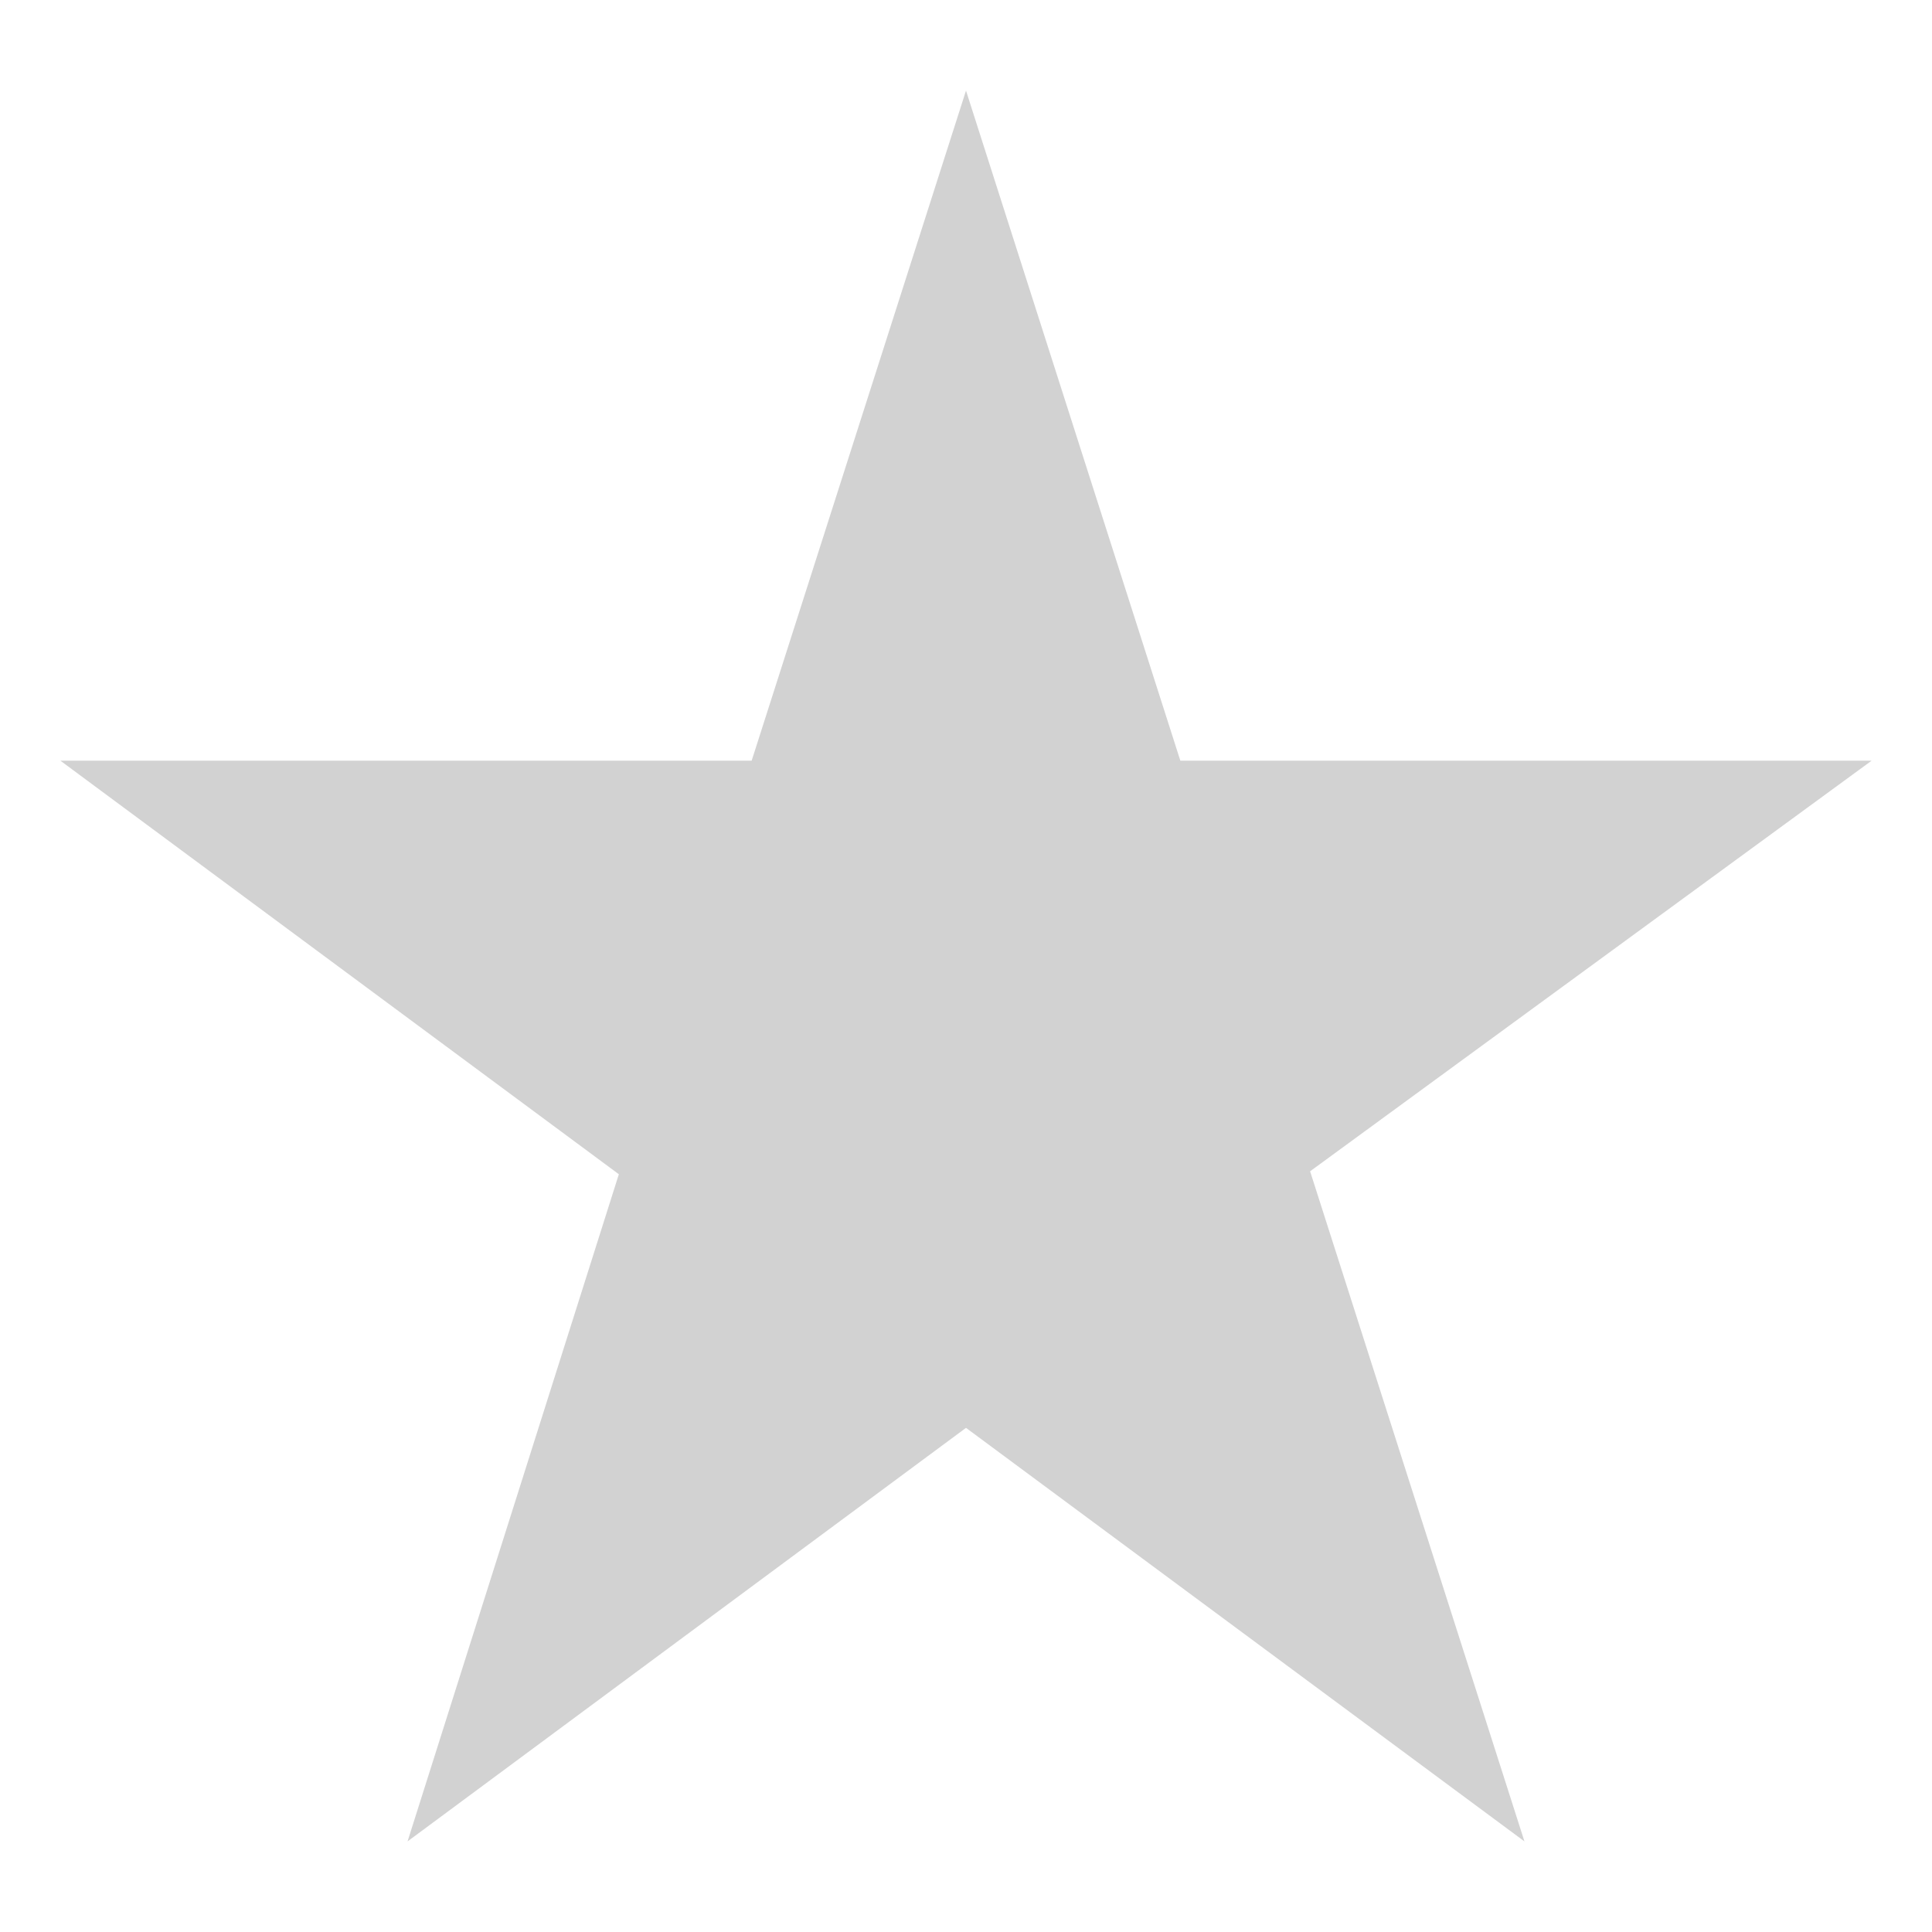 <svg width="19" height="19" viewBox="0 0 19 19" fill="none" xmlns="http://www.w3.org/2000/svg">
<path d="M18.406 7.481H11.608L9.5 0.891L7.392 7.481H0.594L6.086 11.548L4.008 18.109L9.5 14.042L14.992 18.109L12.884 11.519L18.406 7.481Z" fill="#D2D2D2"/>
</svg>
